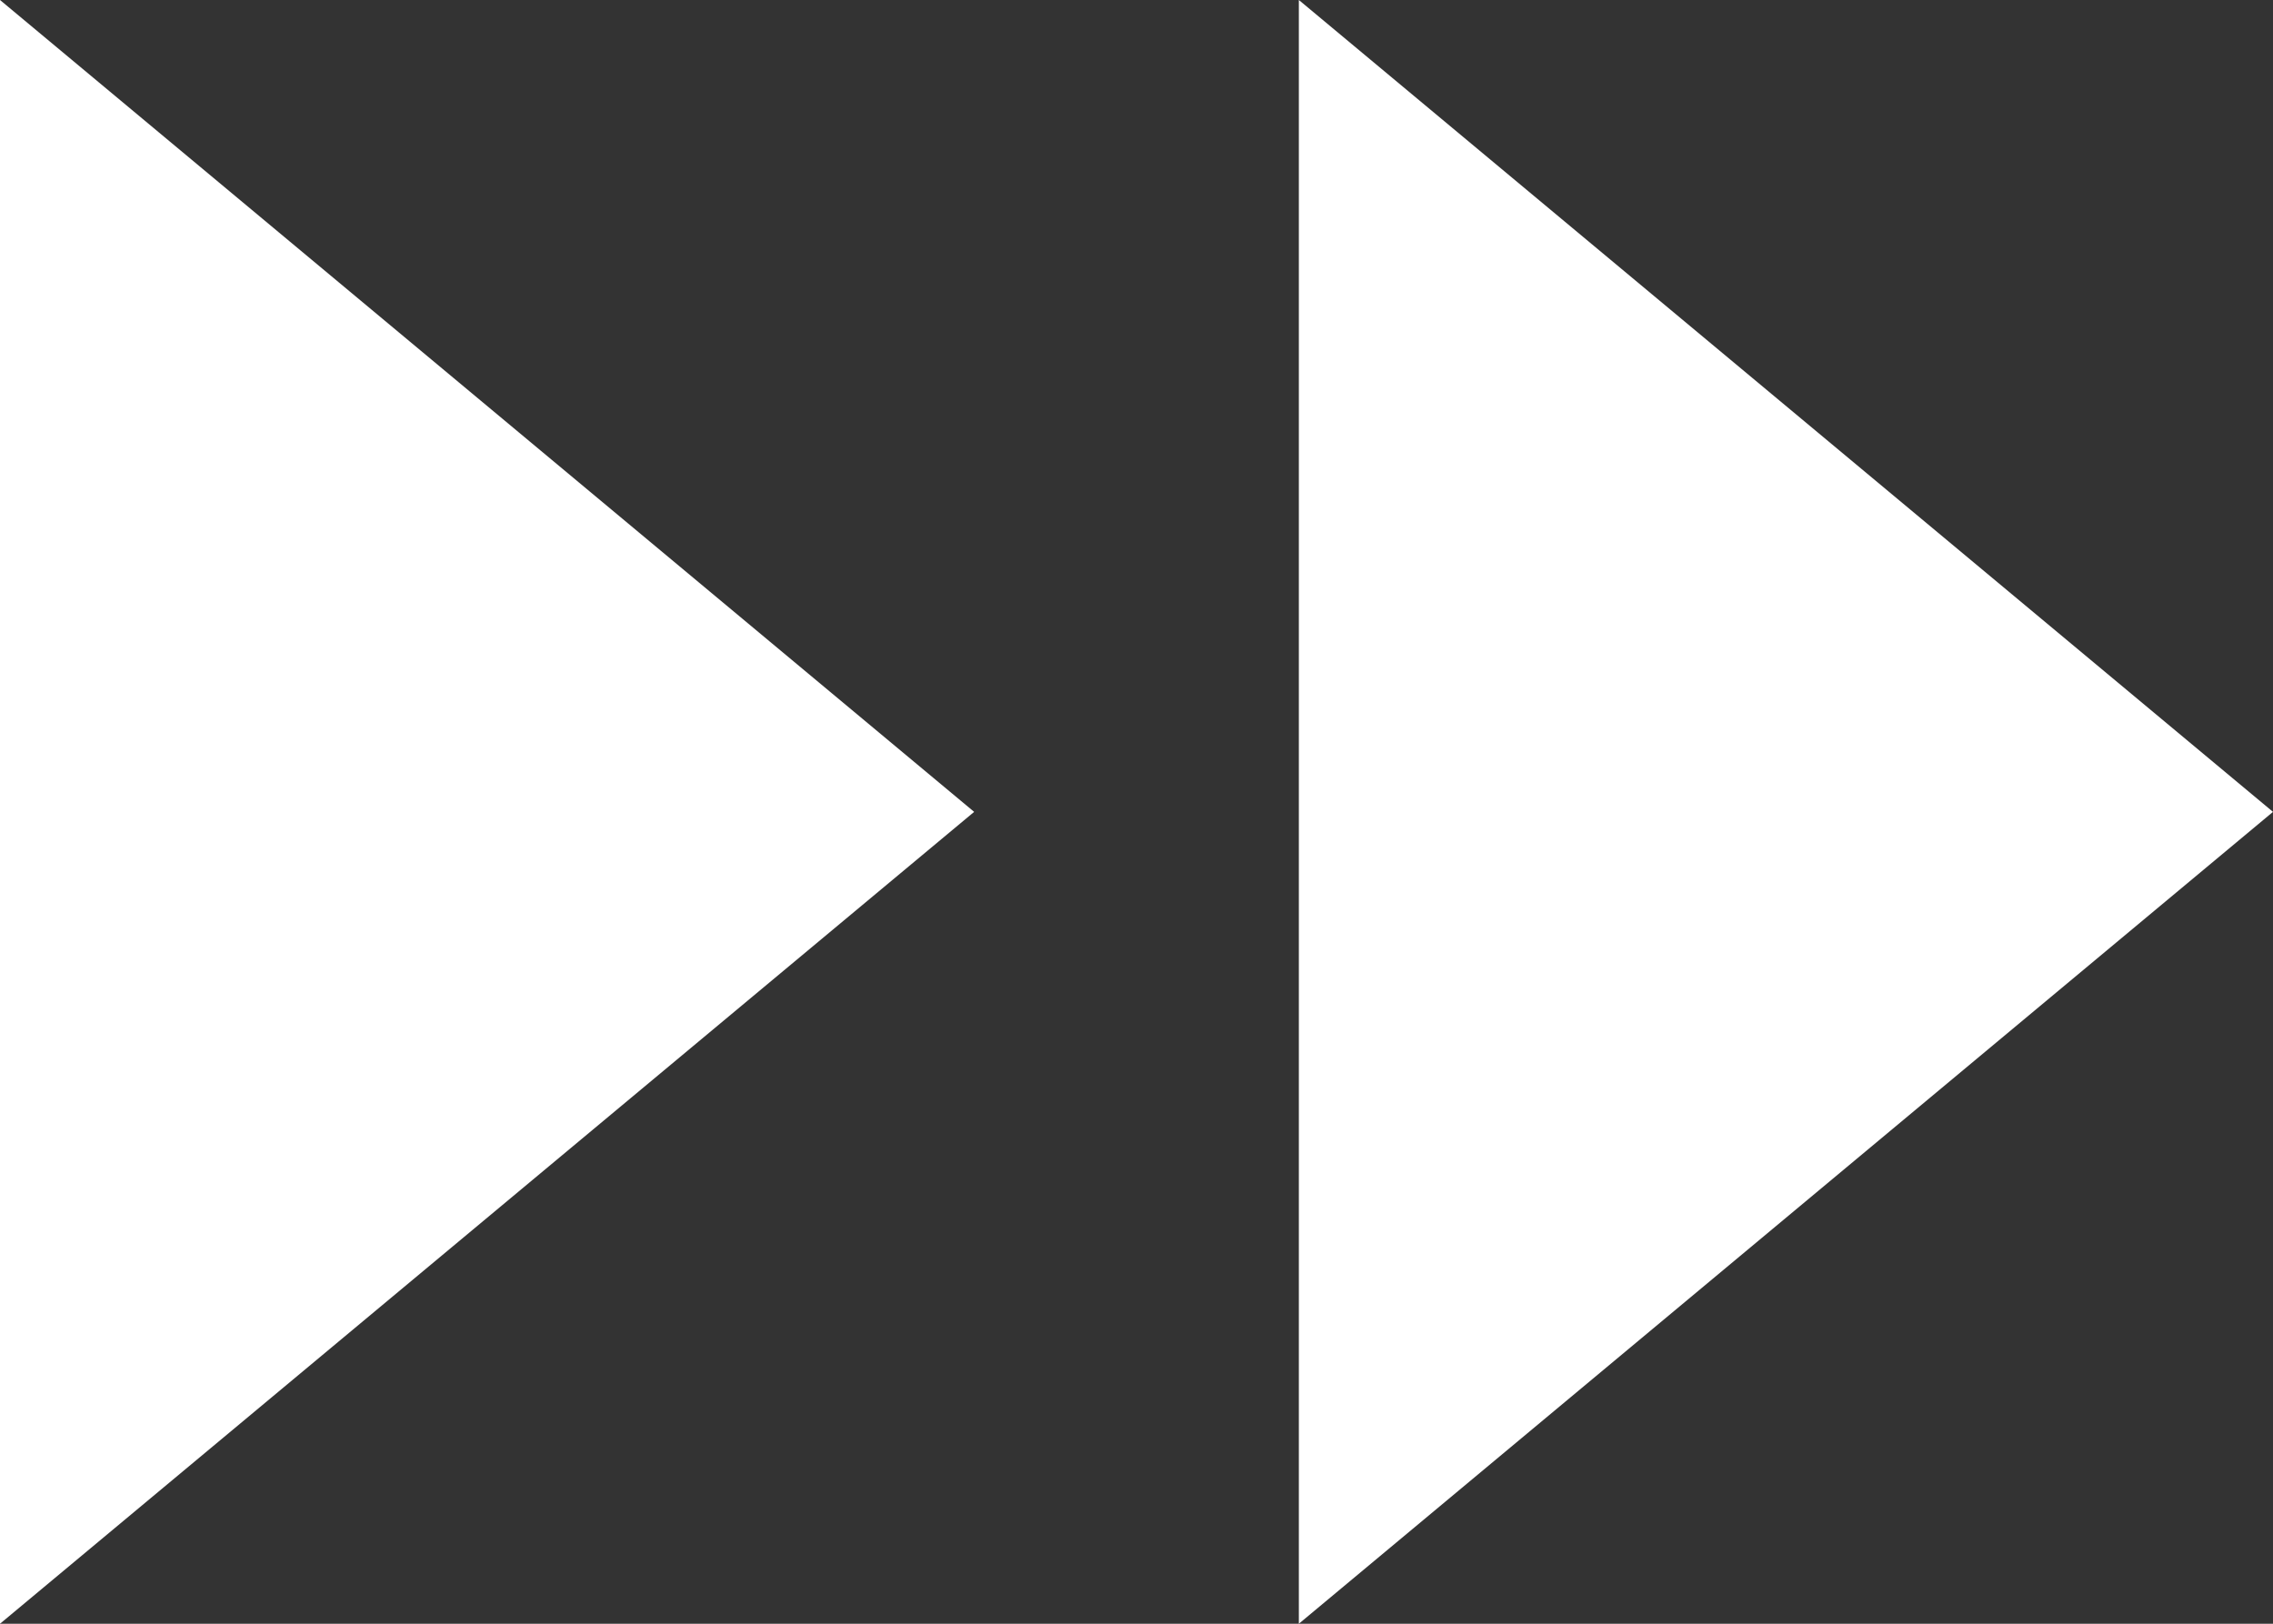 <svg xmlns="http://www.w3.org/2000/svg" width="14" height="10" viewBox="0 0 14 10">
  <rect x="0" y="0" width="14" height="10" fill="#333333" stroke="none"/>
<defs>
    <style>
      .cls-1 {
        fill: #fff;
        fill-rule: evenodd;
      }
    </style>
  </defs>
  <path id="Polygon_2_copy" data-name="Polygon 2 copy" class="cls-1" d="M550,244l-6,5V239Zm8,0-6,5V239Z" transform="translate(-544 -239)"/>
</svg>
